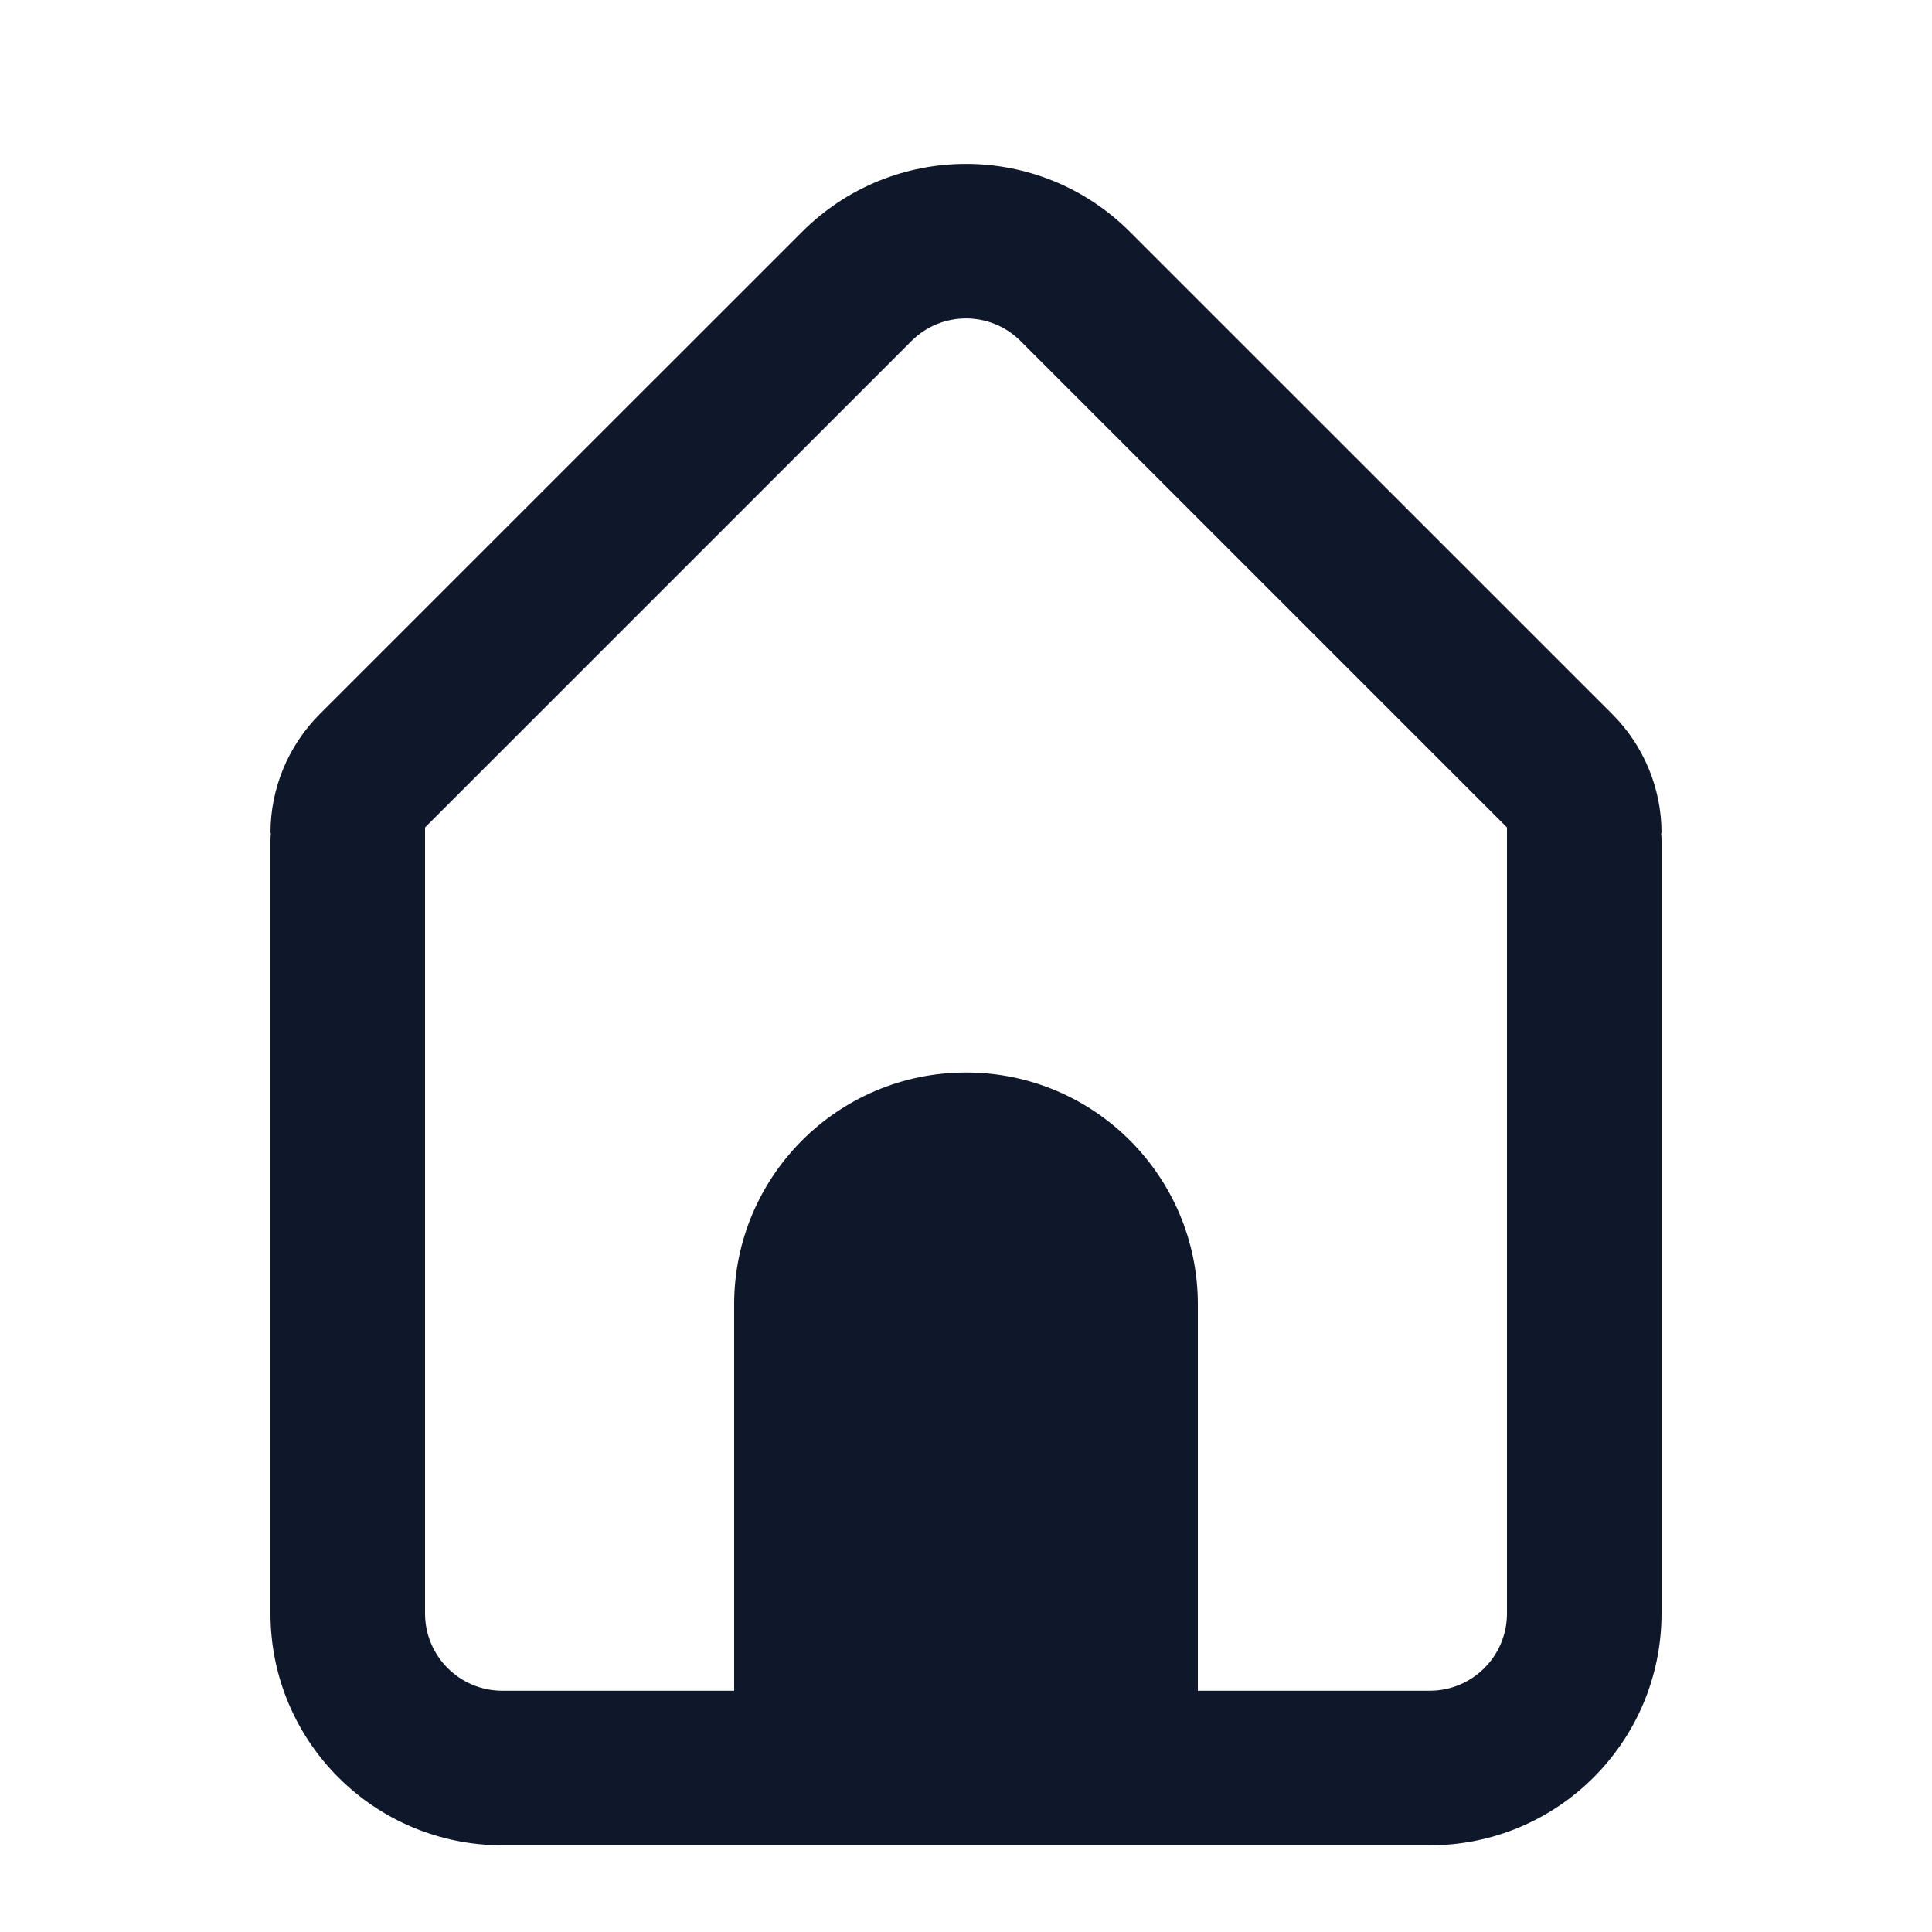 <svg width="25"
    height="25"
    viewBox="0 0 25 25"
    fill="none"
    xmlns="http://www.w3.org/2000/svg">
    <path
        fill-rule="evenodd"
        clip-rule="evenodd"
        d="M6.5 23.878C4.843 23.878 3.5 22.535 3.5 20.878V10.878C3.5 10.845 3.502 10.811 3.505 10.778H3.5C3.5 10.202 3.729 9.65 4.136 9.242L10.379 3C11.55 1.828 13.45 1.828 14.621 3L20.864 9.242C21.271 9.65 21.5 10.202 21.5 10.778H21.495C21.498 10.811 21.5 10.845 21.5 10.878V20.878C21.5 22.535 20.157 23.878 18.5 23.878H6.5ZM13.207 4.414L19.5 10.707V20.878C19.5 21.431 19.052 21.878 18.5 21.878H15.5V16.878C15.5 15.222 14.157 13.878 12.5 13.878C10.843 13.878 9.5 15.222 9.5 16.878V21.878H6.5C5.948 21.878 5.5 21.431 5.5 20.878V10.707L11.793 4.414C12.183 4.023 12.817 4.023 13.207 4.414Z"
        fill="#0F172A" />
</svg>
